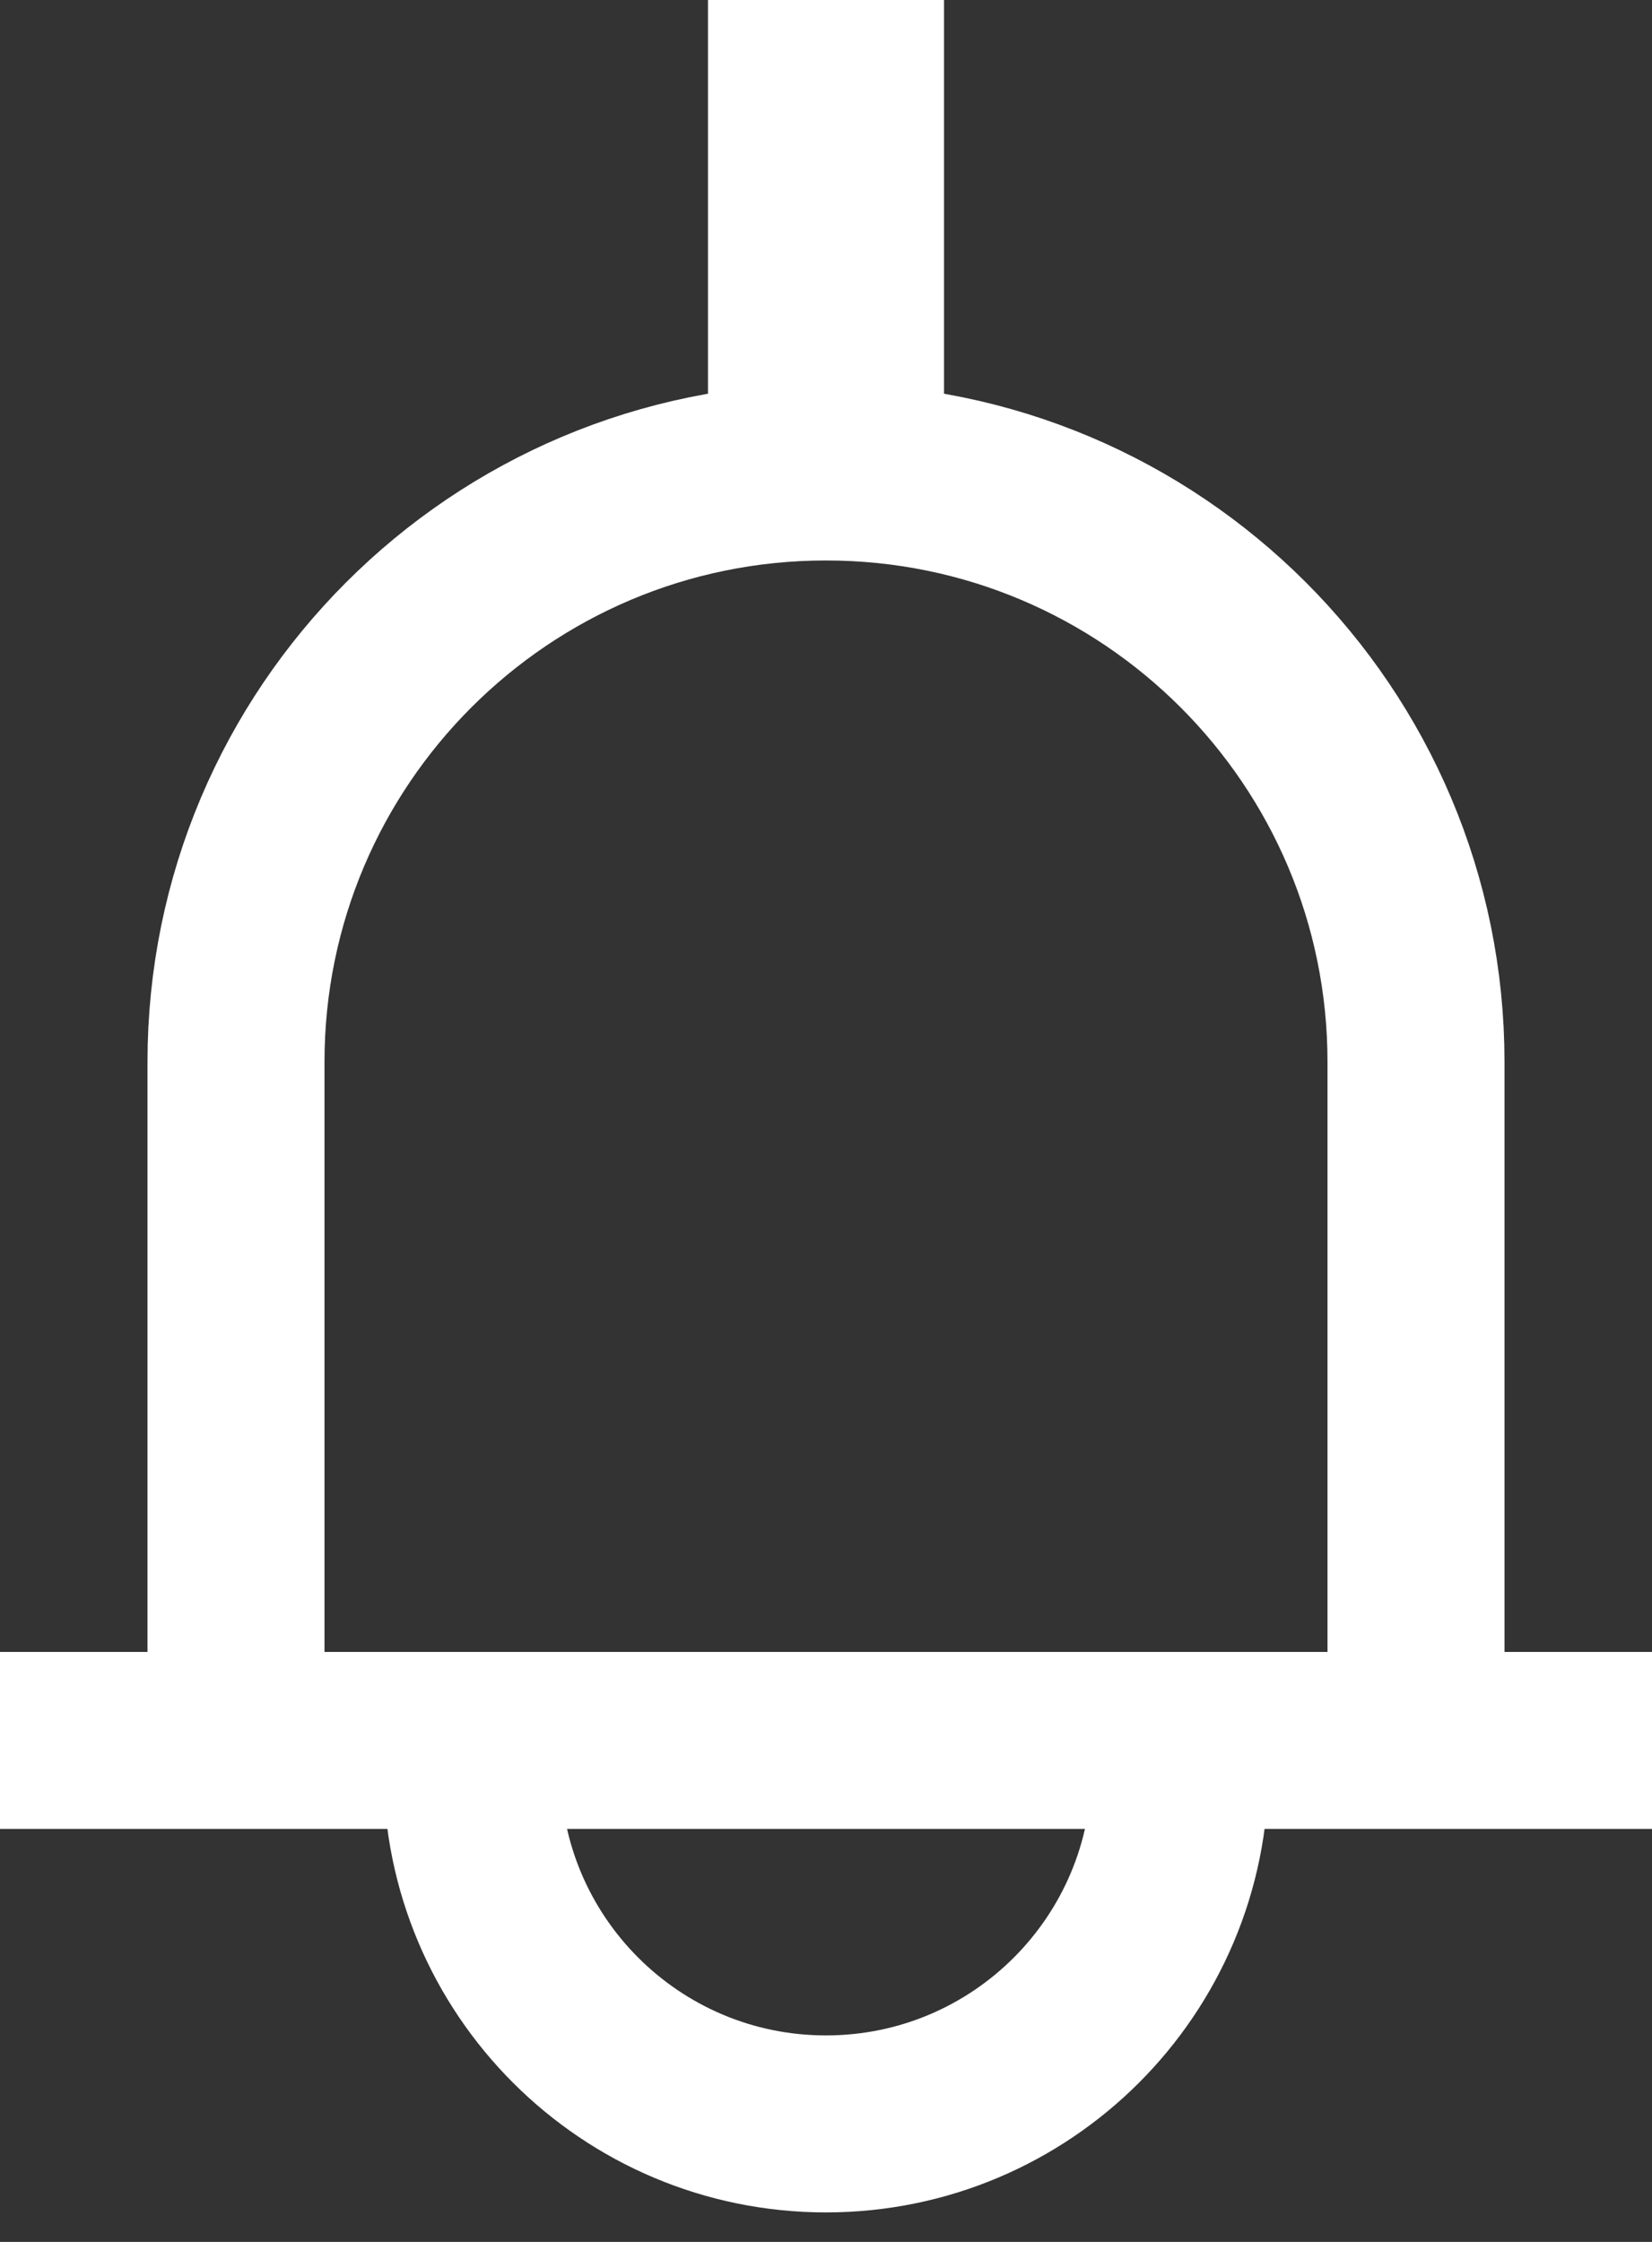 <?xml version="1.0" encoding="UTF-8"?>
<svg width="14px" height="19px" viewBox="0 0 14 19" version="1.1" xmlns="http://www.w3.org/2000/svg" xmlns:xlink="http://www.w3.org/1999/xlink">
    <rect x="0" y="0" width="14" height="19" fill="#333333" stroke="none"/>
    <title>编组 41</title>
    <g id="页面-1" stroke="none" stroke-width="1" fill="none" fill-rule="evenodd">
        <g id="沙盘-巡检摄像头备份" transform="translate(-1757, -20)">
            <g id="编组-40" transform="translate(1757, 17)">
                <g id="编组-41" transform="translate(0, 3)">
                    <path d="M2,15 L2,9 C2,6.239 4.239,4 7,4 C9.761,4 12,6.239 12,9 L12,15" id="形状" stroke="#FFFFFF" stroke-width="1.5"></path>
                    <rect id="矩形" fill="#FFFFFF" x="0" y="14" width="14" height="1.5"></rect>
                    <polygon id="矩形" fill="#FFFFFF" points="6 1.42108547e-14 8 1.42108547e-14 8 4 6 4"></polygon>
                    <path d="M4,15 C4,16.657 5.343,18 7,18 L7,18 C8.657,18 10,16.657 10,15" id="路径" stroke="#FFFFFF" stroke-width="1.5"></path>
                </g>
            </g>
        </g>
    </g>
</svg>